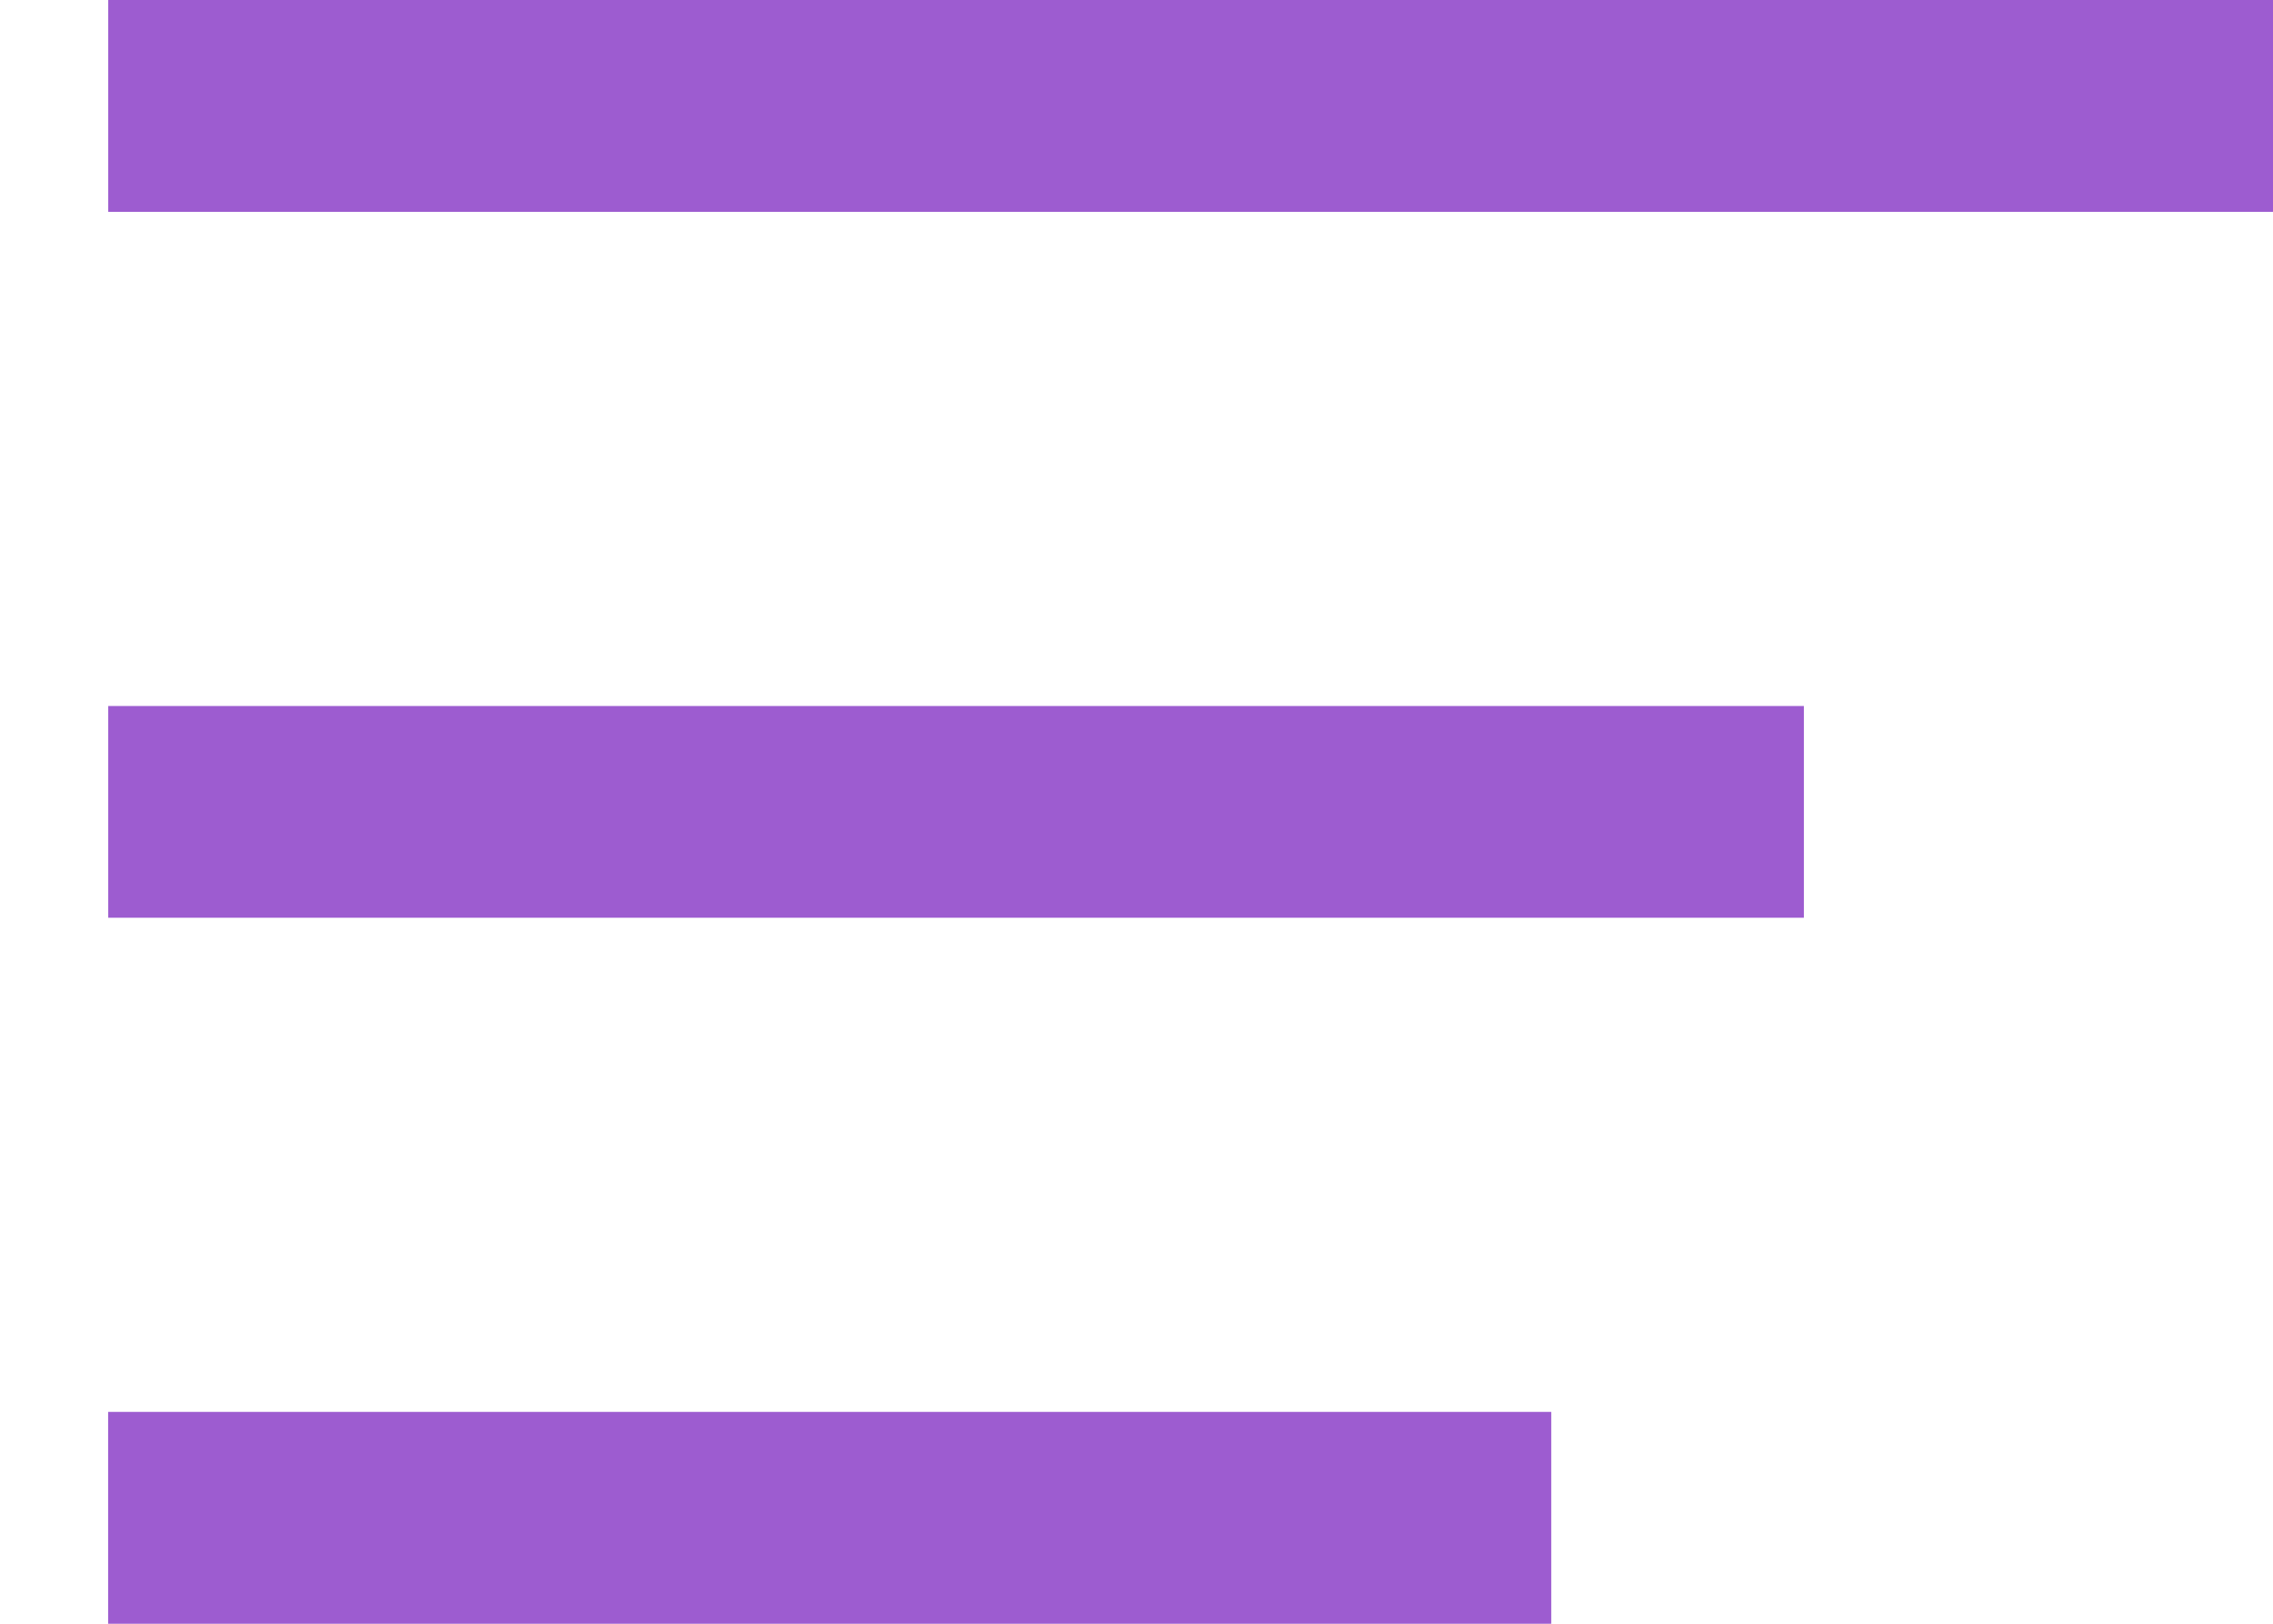 <svg width="21" height="15" viewBox="0 0 21 15" fill="none" xmlns="http://www.w3.org/2000/svg">
<rect width="20" height="1.957" transform="matrix(-1 0 0 1 21 0)" fill="#9D5CD0"/>
<path d="M16.666 6.522H1V8.478H16.666V6.522Z" fill="#9D5CD0"/>
<path d="M14.332 13.043H0.999V15H14.332V13.043Z" fill="#9D5CD0"/>
</svg>

